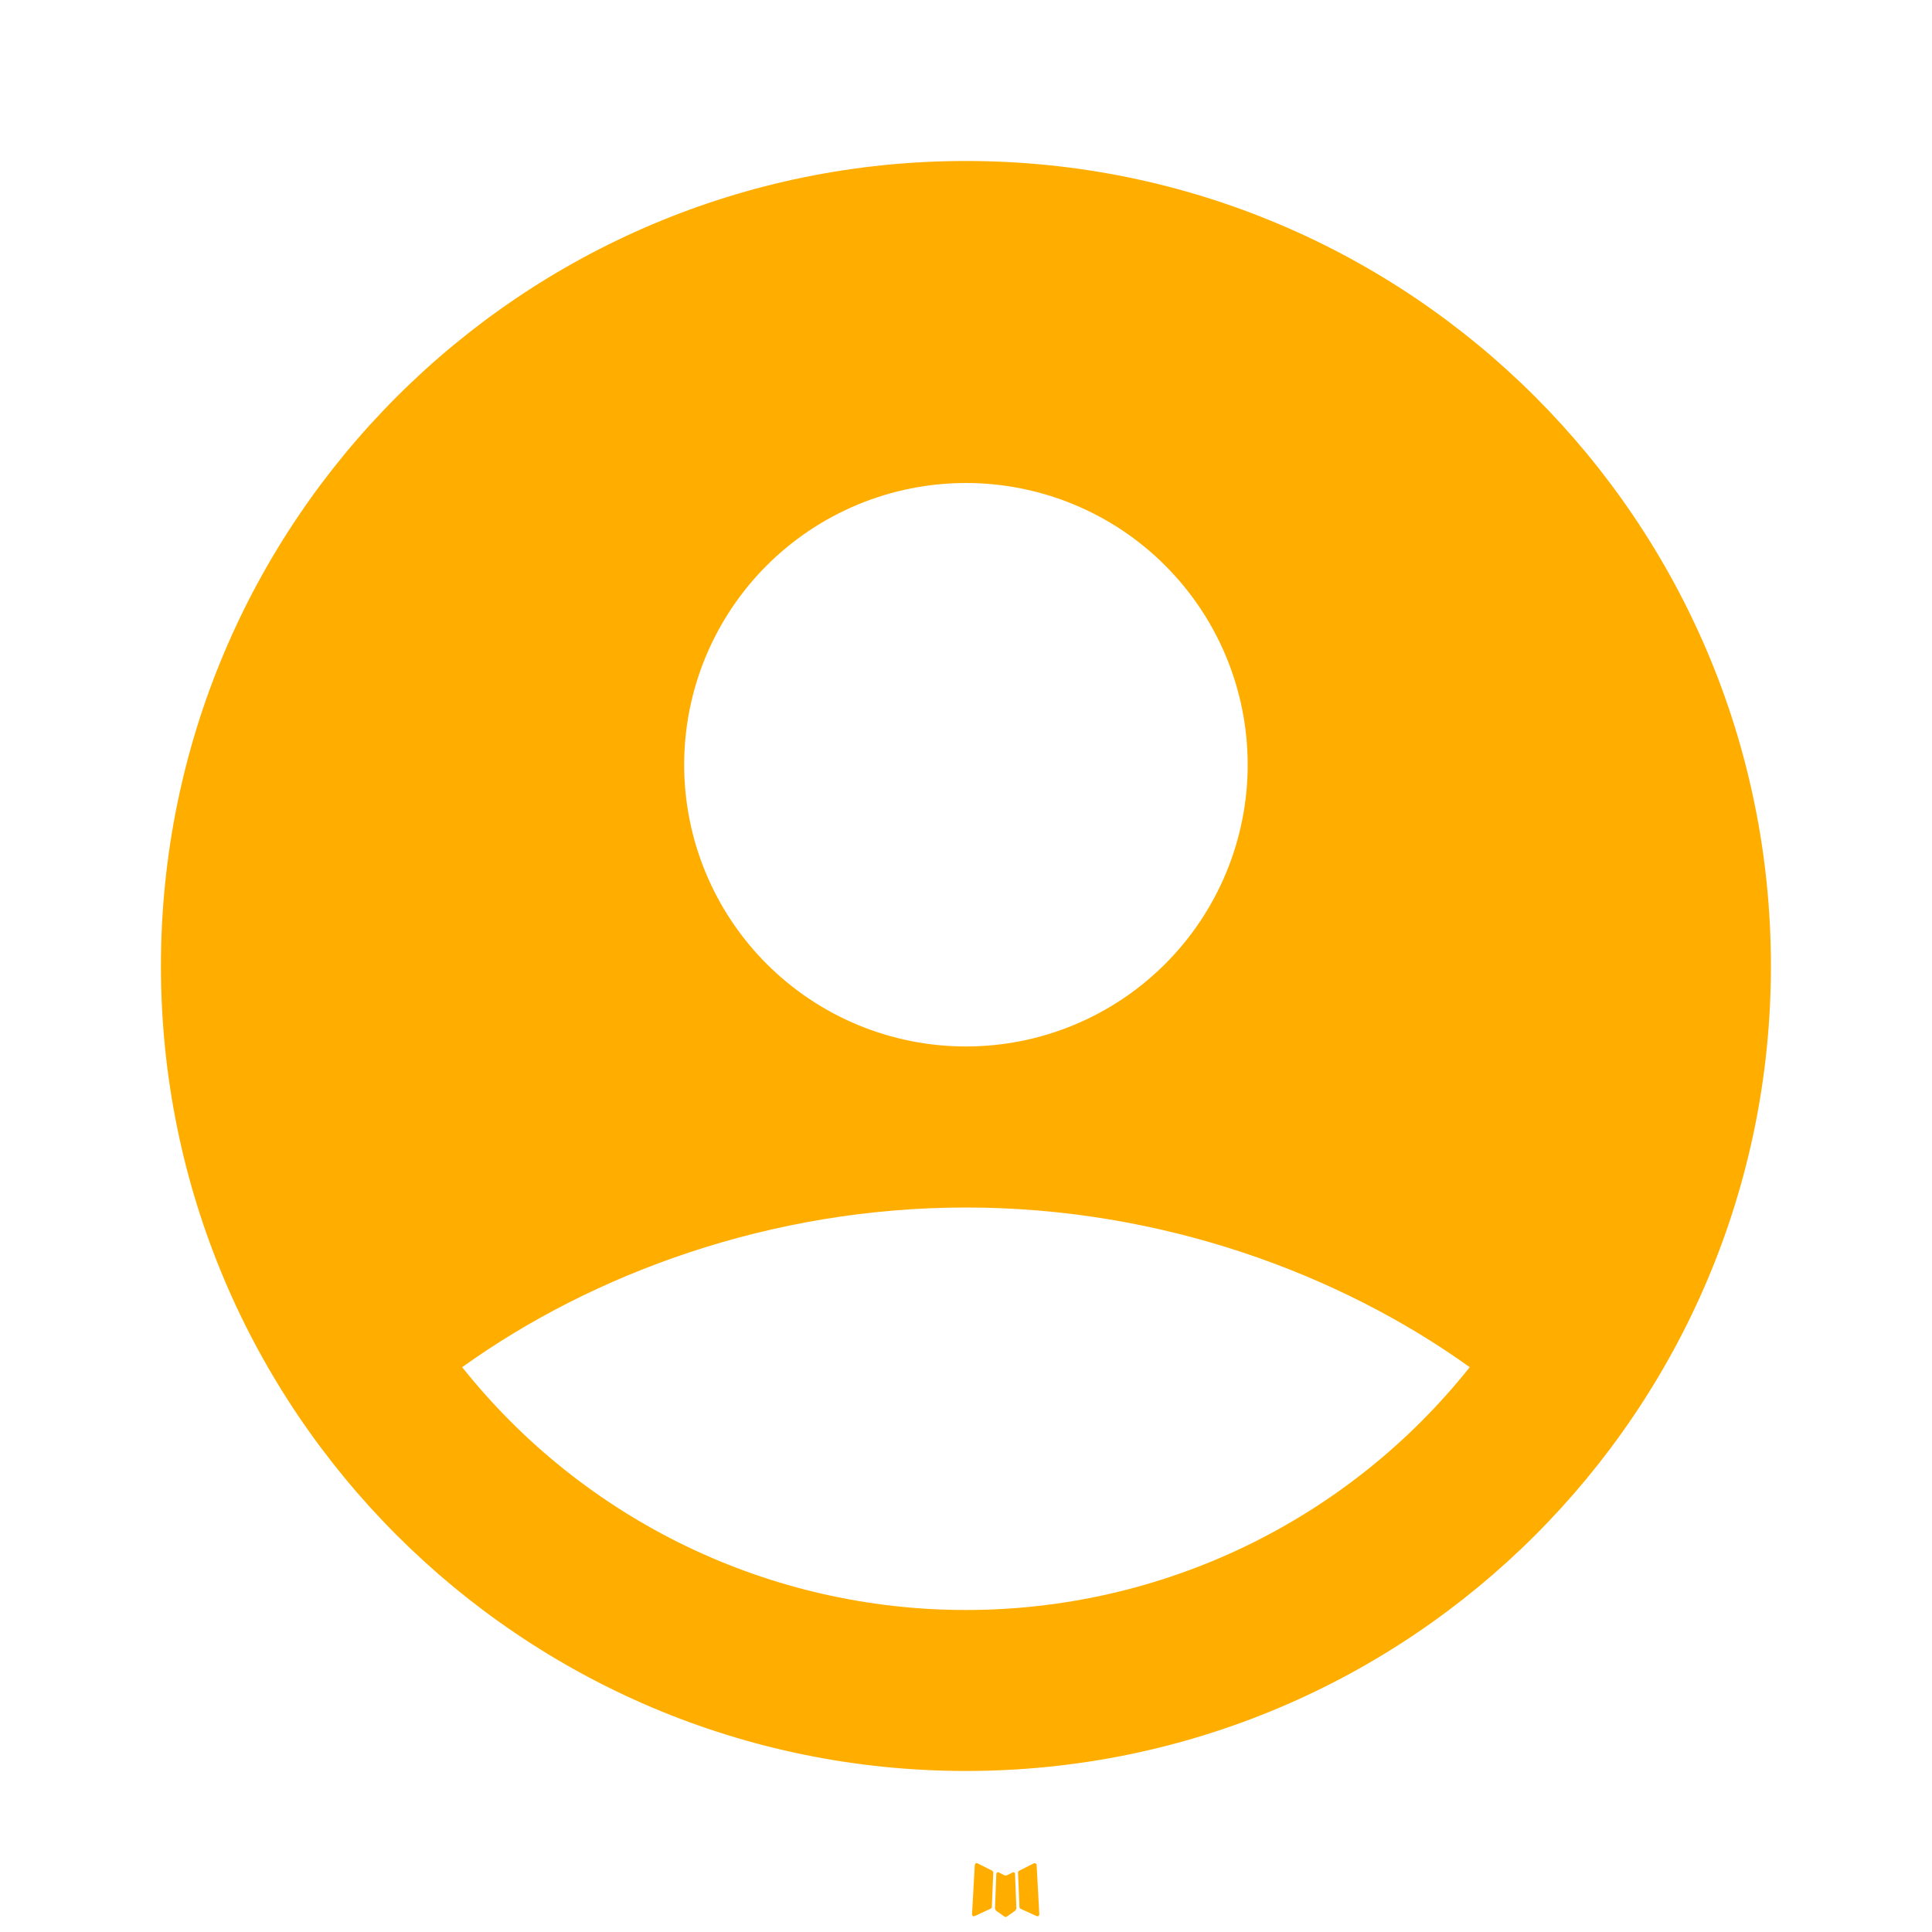 <svg width="40" height="40" viewBox="0 0 40 40" fill="none" xmlns="http://www.w3.org/2000/svg">
<path fill-rule="evenodd" clip-rule="evenodd" d="M20.988 38.763L20.968 38.766L20.85 38.825L20.817 38.831L20.793 38.825L20.675 38.765C20.657 38.76 20.644 38.764 20.635 38.775L20.628 38.791L20.6 39.505L20.608 39.538L20.625 39.56L20.798 39.683L20.823 39.69L20.843 39.683L21.017 39.56L21.037 39.533L21.043 39.505L21.015 38.793C21.011 38.775 21.002 38.765 20.988 38.763ZM21.428 38.575L21.405 38.578L21.098 38.733L21.082 38.75L21.077 38.768L21.107 39.485L21.115 39.505L21.128 39.518L21.463 39.671C21.484 39.677 21.501 39.672 21.512 39.658L21.518 39.635L21.462 38.611C21.456 38.59 21.445 38.578 21.428 38.575ZM20.237 38.578C20.229 38.574 20.221 38.572 20.212 38.574C20.204 38.576 20.196 38.581 20.192 38.588L20.182 38.611L20.125 39.635C20.126 39.655 20.136 39.668 20.153 39.675L20.178 39.671L20.513 39.516L20.53 39.503L20.535 39.485L20.565 38.768L20.56 38.748L20.543 38.731L20.237 38.578Z" fill="#FFAE00"/>
<path fill-rule="evenodd" clip-rule="evenodd" d="M19.999 3.333C10.794 3.333 3.332 10.795 3.332 20C3.332 29.205 10.794 36.666 19.999 36.666C29.204 36.666 36.665 29.205 36.665 20C36.665 10.795 29.204 3.333 19.999 3.333ZM14.165 15.833C14.165 15.067 14.316 14.308 14.609 13.601C14.903 12.893 15.332 12.25 15.874 11.708C16.416 11.166 17.059 10.737 17.766 10.444C18.474 10.151 19.233 10 19.999 10C20.765 10 21.523 10.151 22.231 10.444C22.939 10.737 23.582 11.166 24.123 11.708C24.665 12.25 25.095 12.893 25.388 13.601C25.681 14.308 25.832 15.067 25.832 15.833C25.832 17.38 25.217 18.864 24.123 19.958C23.029 21.052 21.546 21.666 19.999 21.666C18.452 21.666 16.968 21.052 15.874 19.958C14.78 18.864 14.165 17.38 14.165 15.833ZM30.429 28.306C29.181 29.875 27.595 31.142 25.789 32.013C23.983 32.883 22.003 33.334 19.999 33.333C17.994 33.334 16.015 32.883 14.209 32.013C12.403 31.142 10.817 29.875 9.569 28.306C12.27 26.368 15.957 25 19.999 25C24.04 25 27.727 26.368 30.429 28.306Z" fill="#FFAE00"/>
</svg>
